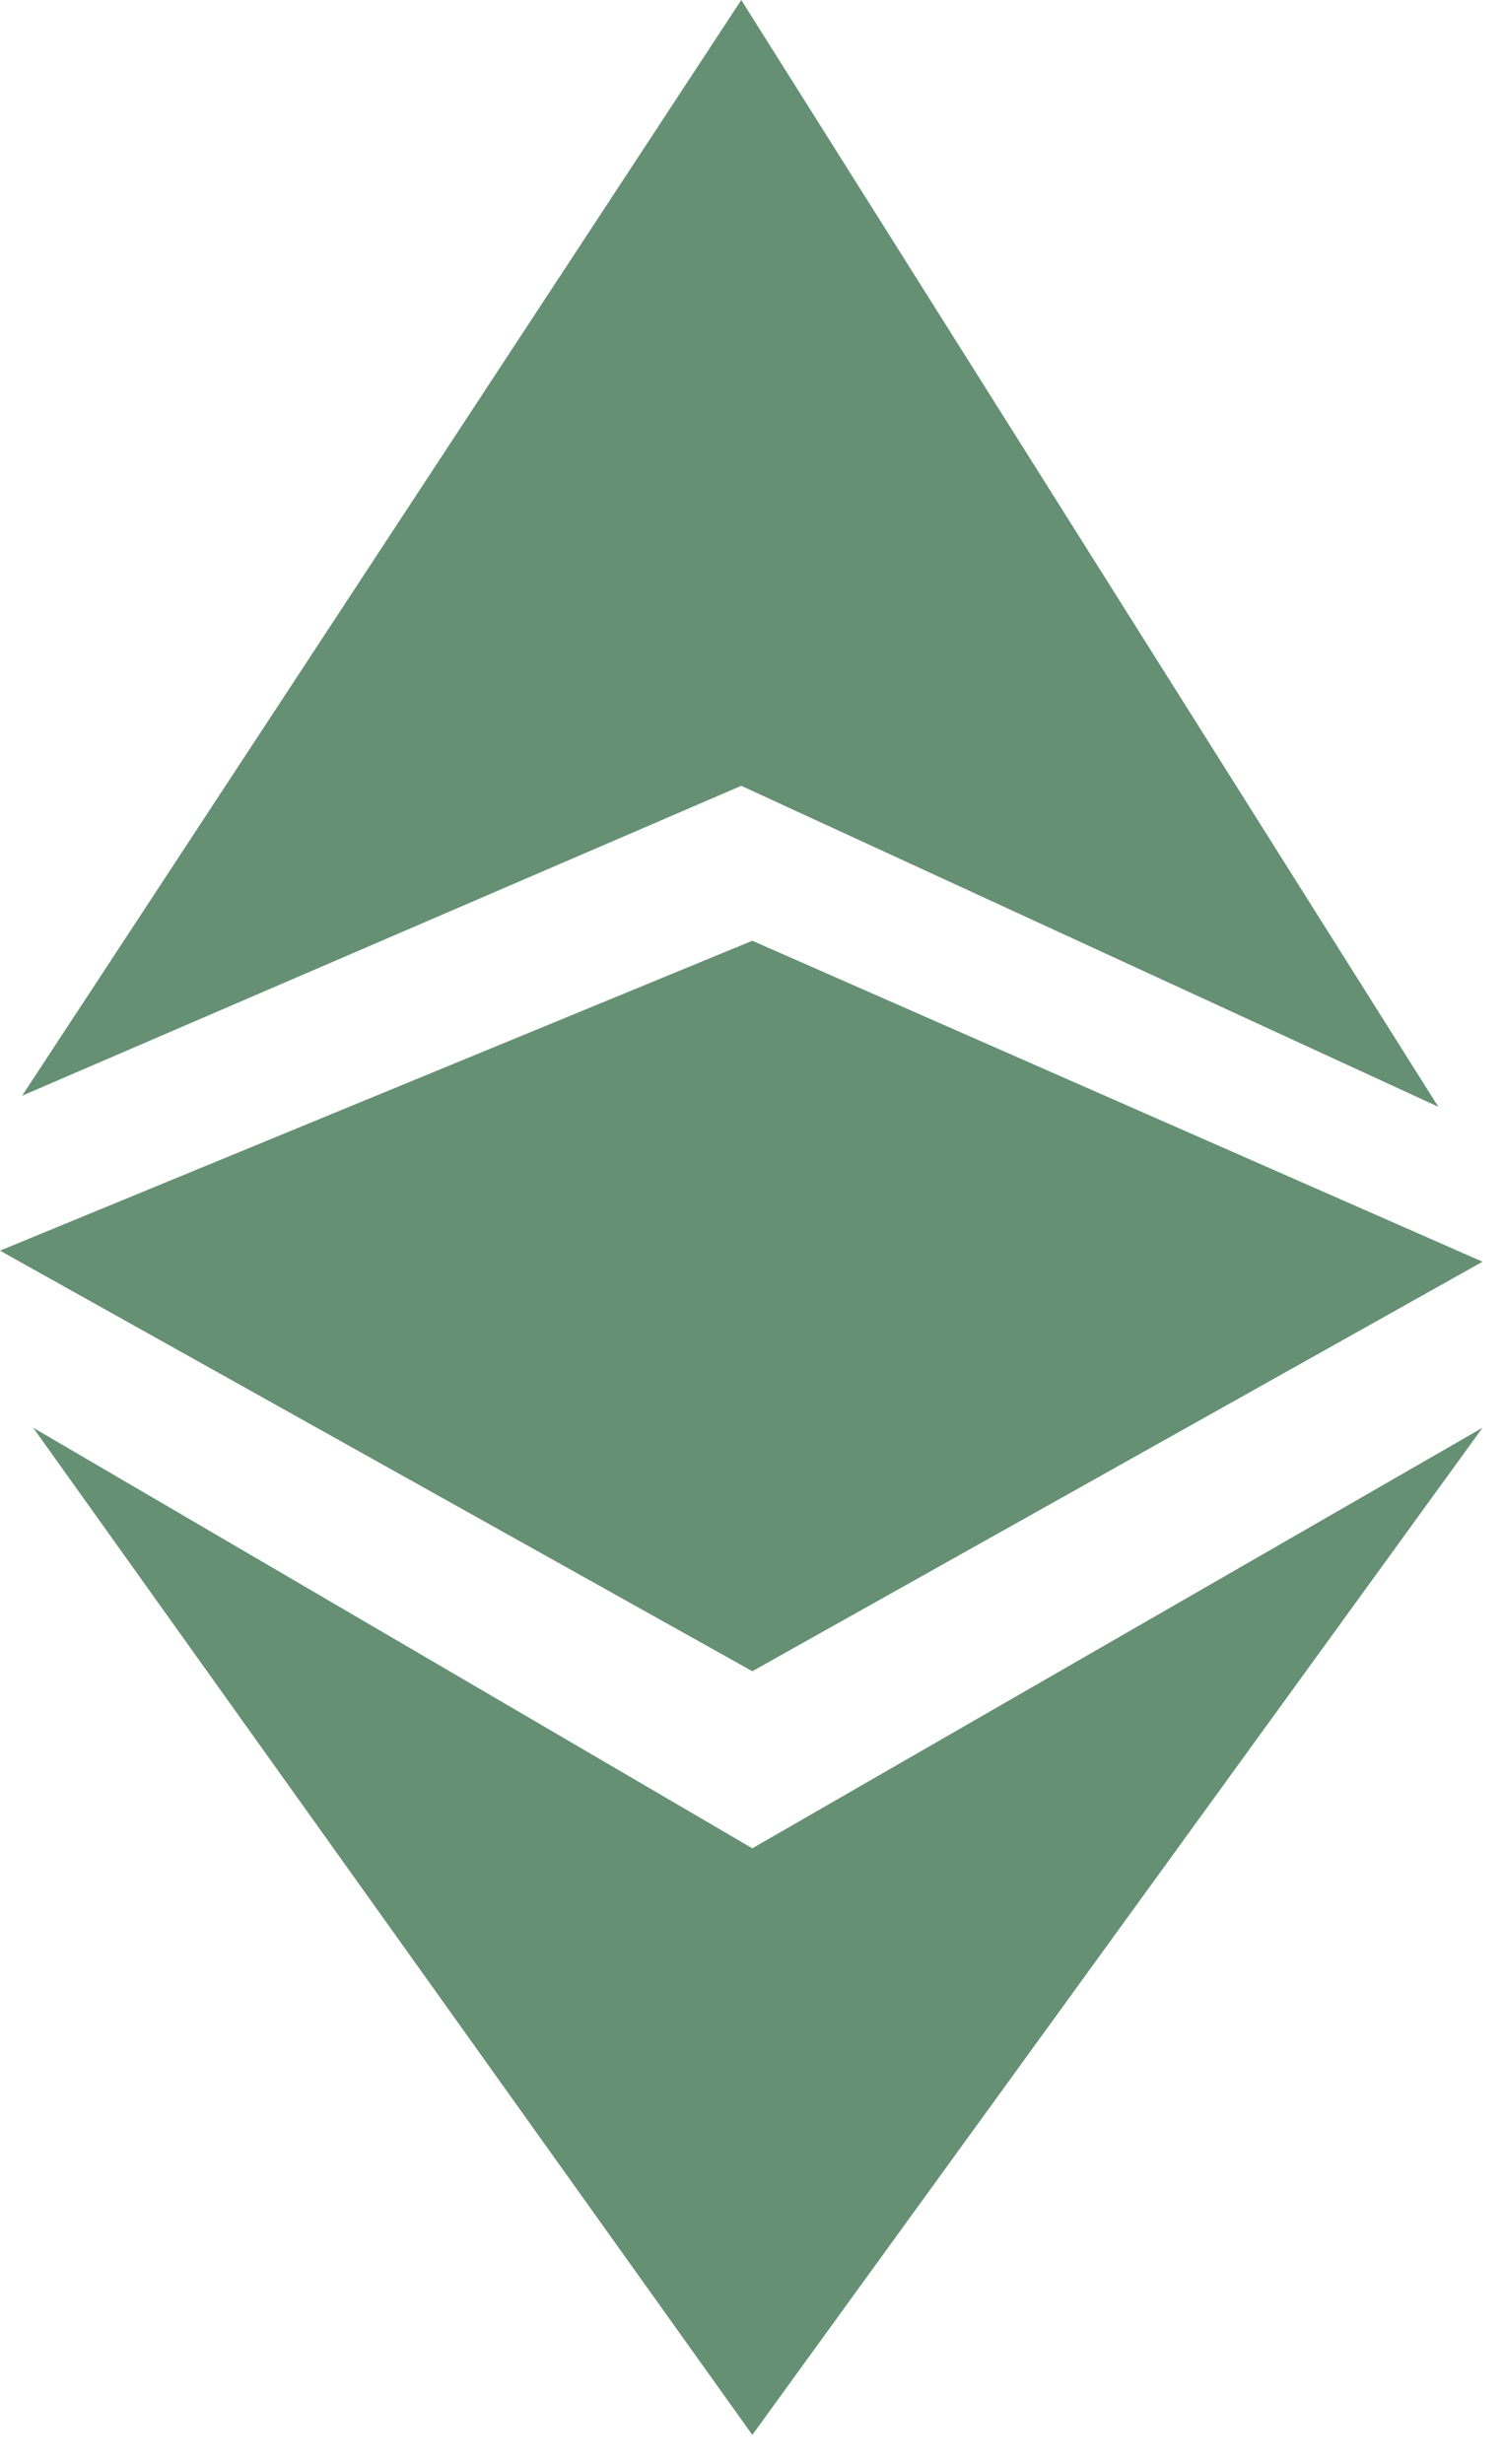 <svg xmlns="http://www.w3.org/2000/svg" id="svg8" version="1.1" viewBox="0 0 36 59">
   <defs id="defs2">
      <clipPath id="clipPath26" clipPathUnits="userSpaceOnUse">
         <path id="path24" d="M0 0h794v446H0z" clip-rule="evenodd" />
      </clipPath>
      <clipPath id="clipPath102" clipPathUnits="userSpaceOnUse">
         <path id="path100" d="M397 6v434z" />
      </clipPath>
   </defs>
   <g id="layer1" transform="translate(271 -206)">
      <g id="g394" transform="matrix(.265 0 0 .265 -271 206)">
         <path id="path380" fill="#669073" fill-rule="evenodd" d="M2 99l65-28 63 29L67 0zm1 30l65 38 66-38-66 91z" class="st0" clip-rule="evenodd" />
         <path id="path382" fill="#669073" fill-rule="evenodd" d="M68 85L0 113l68 38 66-37z" class="st0" clip-rule="evenodd" />
      </g>
   </g>
   <style id="style2" type="text/css">
    .st0{fill:url(#XMLID_3_)}
  </style>
   <style id="style378">
    .st0{fill-rule:evenodd;clip-rule:evenodd;fill:#669073}
  </style>
</svg>
